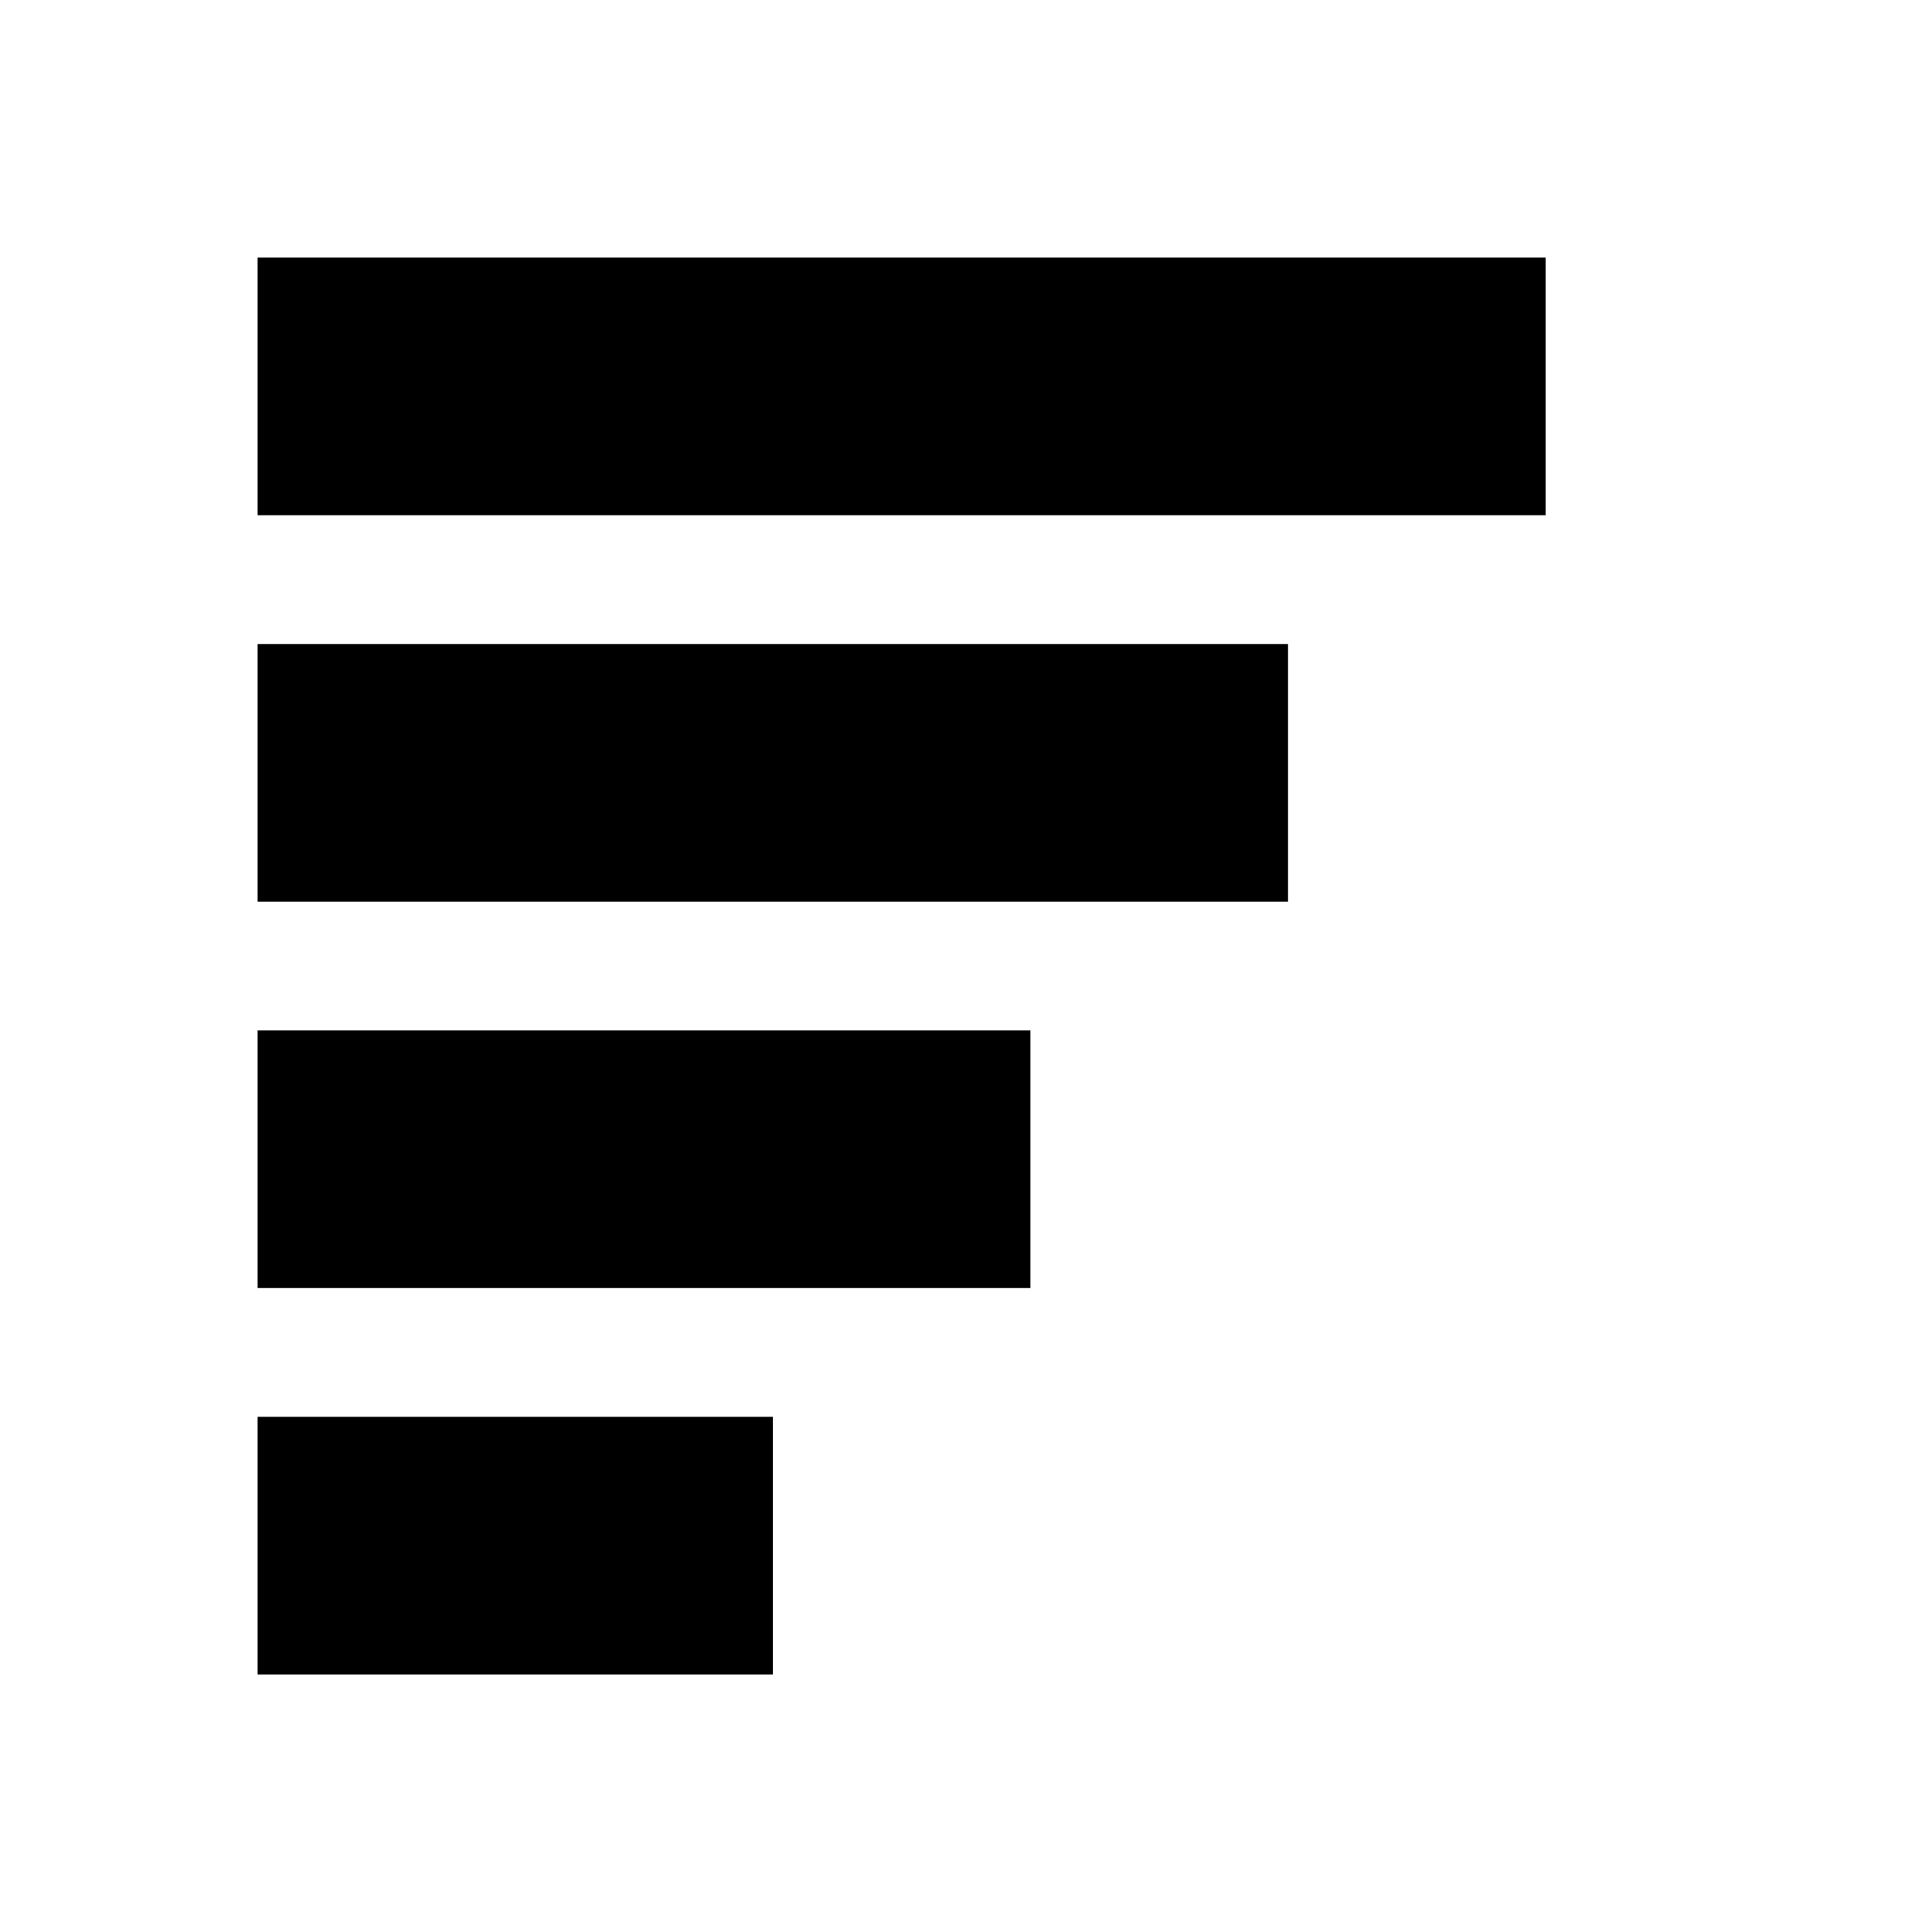 <!-- Generated by IcoMoon.io -->
<svg version="1.1" xmlns="http://www.w3.org/2000/svg" width="32" height="32" viewBox="0 0 32 32">
<title>sort-dsc</title>
<path d="M4.267 23.467v4.267h8.533v-4.267h-8.533z"></path>
<path d="M4.267 17.067v4.267h12.8v-4.267h-12.8z"></path>
<path d="M4.267 10.667v4.267h17.067v-4.267h-17.067z"></path>
<path d="M4.267 4.267v4.267h21.333v-4.267h-21.333z"></path>
</svg>
